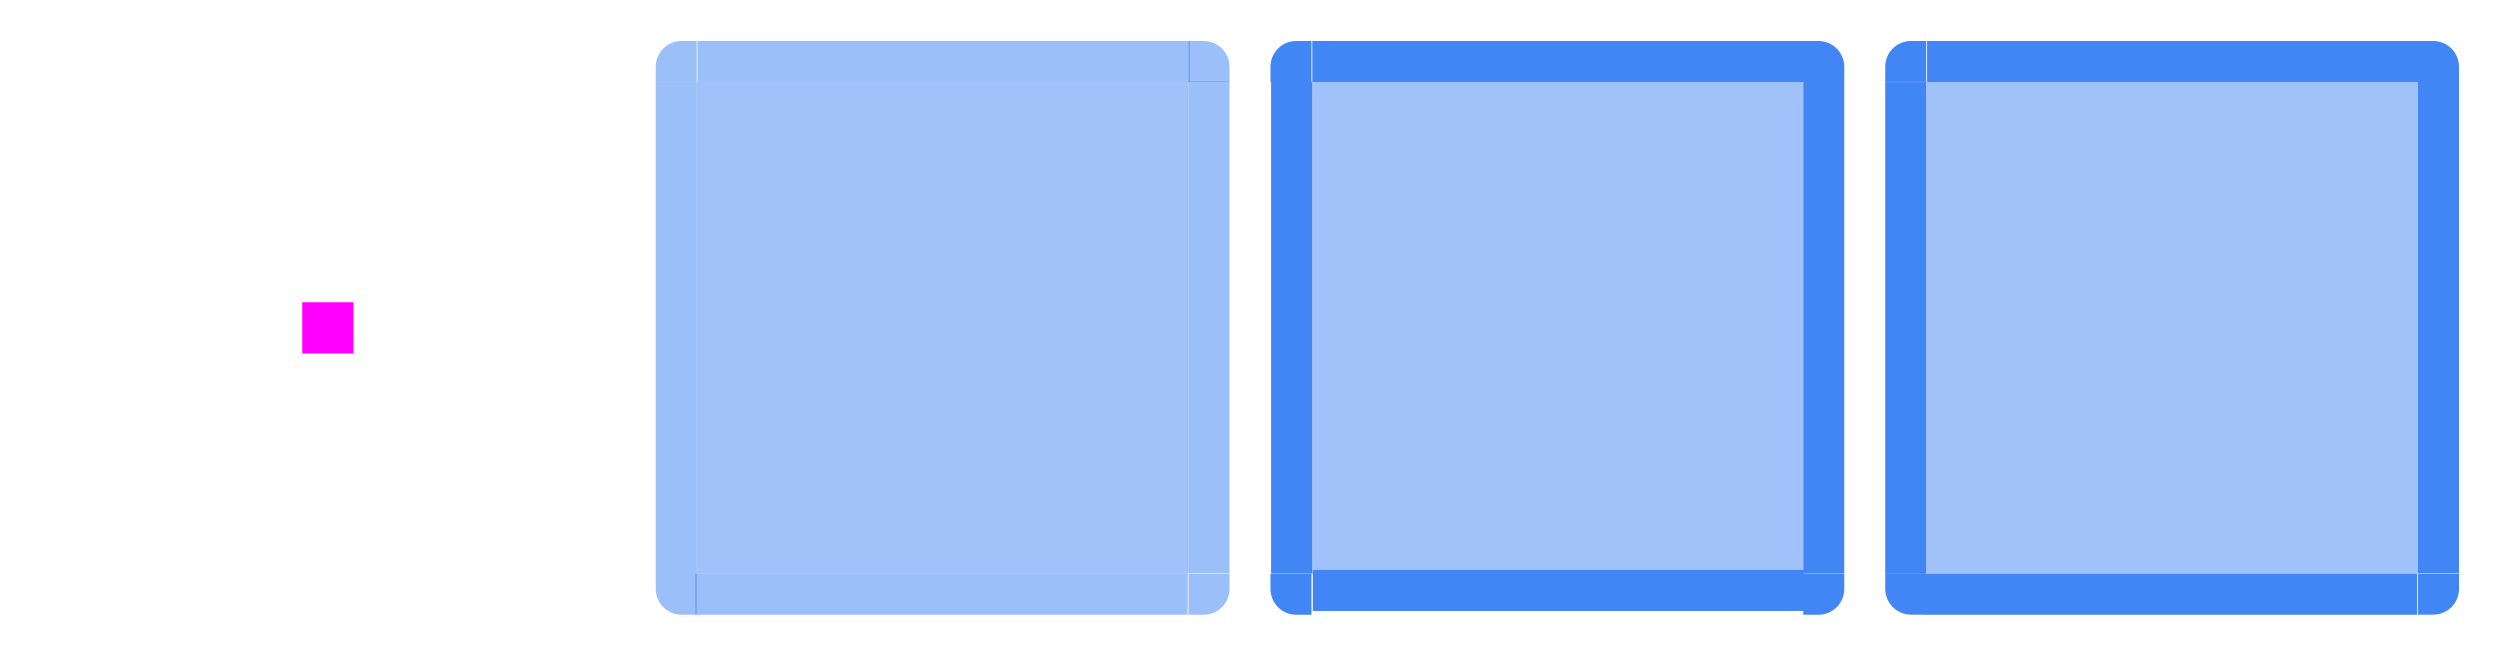 <?xml version="1.0" encoding="UTF-8"?>
<svg xmlns="http://www.w3.org/2000/svg"
     xmlns:cc="http://web.resource.org/cc/"
     xmlns:dc="http://purl.org/dc/elements/1.1/"
     xmlns:inkscape="http://www.inkscape.org/namespaces/inkscape"
     xmlns:rdf="http://www.w3.org/1999/02/22-rdf-syntax-ns#"
     xmlns:sodipodi="http://sodipodi.sourceforge.net/DTD/sodipodi-0.dtd"
     xmlns:spdx="http://spdx.org/rdf/terms#"
     xmlns:xlink="http://www.w3.org/1999/xlink"
     width="244" height="64"
     viewBox="0 0 244 64">
 <sodipodi:namedview
     inkscape:current-layer="layer1">
  <inkscape:grid
     color="#0099e5"
     opacity=".15"
     spacingx="1"
     spacingy="1"
     units="px"/>
 </sodipodi:namedview>
 <defs>
  <style id="current-color-scheme" type="text/css">
    .ColorScheme-ButtonBackground { color:#343434; }
    .ColorScheme-Highlight { color:#4285f4; }
    .ColorScheme-Text { color:#dfdfdf; }
  </style>
 </defs>
 <g transform="translate(-6 -6)" inkscape:label="selected+hover">
  <path id="selected+hover-center" class="ColorScheme-Highlight" d="m194 14v48h48v-48z" fill="currentColor" opacity=".5"/>
  <g id="selected+hover-left" transform="matrix(1 0 0 3.001 3.857 -2476.4)">
   <path class="ColorScheme-Highlight" d="m186.14 829.86v15.995h4v-15.995z" fill="currentColor"/>
  </g>
  <g id="selected+hover-topleft" transform="translate(3.857 -815.87)">
   <path class="ColorScheme-Highlight" d="m186.14 829.87h4v-4h-1.469c-1.405 0-2.531 1.116-2.531 2.531z" fill="currentColor"/>
  </g>
  <g id="selected+hover-top" transform="matrix(.367 0 0 1 124.29 -815.85)">
   <path class="ColorScheme-Highlight" d="m190.17 825.85v4h130.94v-4z" fill="currentColor"/>
  </g>
  <g id="selected+hover-topright" transform="translate(-79.143 -815.85)">
   <path class="ColorScheme-Highlight" d="m321.14 825.85v4h4v-1.469c0-1.405-1.116-2.531-2.531-2.531z" fill="currentColor"/>
  </g>
  <g id="selected+hover-right" transform="matrix(1 0 0 3 -79.143 -2475.6)">
   <path class="ColorScheme-Highlight" d="m325.14 829.85v16h-4v-16z" fill="currentColor"/>
  </g>
  <g id="selected+hover-bottomright" transform="rotate(180 216.07 445.93)">
   <path class="ColorScheme-Highlight" d="m186.14 829.87h4v-4h-1.469c-1.405 0-2.531 1.116-2.531 2.531z" fill="currentColor"/>
  </g>
  <g id="selected+hover-bottom" transform="matrix(-.367 0 0 -1 311.72 891.86)">
   <path class="ColorScheme-Highlight" d="m190.2 825.86v4h130.94v-4z" fill="currentColor"/>
  </g>
  <g id="selected+hover-bottomleft" transform="rotate(180 257.57 445.93)">
   <path class="ColorScheme-Highlight" d="m321.14 825.87v4h4v-1.469c0-1.405-1.116-2.531-2.531-2.531z" fill="currentColor"/>
  </g>
 </g>
 <g transform="translate(-6 -6)" inkscape:label="selected">
  <path id="selected-center" class="ColorScheme-Highlight" d="m134 14v48h48v-48z" fill="currentColor" opacity=".5"/>
  <g id="selected-left" transform="matrix(1 0 0 3 -56.082 -2475.6)">
   <path class="ColorScheme-Highlight" d="m186.14 829.86v16h4.001v-16z" fill="currentColor"/>
  </g>
  <g id="selected-topleft" transform="translate(-56.143 -815.86)">
   <path class="ColorScheme-Highlight" d="m186.14 829.86h4v-4h-1.469c-1.405 0-2.531 1.116-2.531 2.531z" fill="currentColor"/>
  </g>
  <g id="selected-top" transform="matrix(.367 0 0 1 64.298 -815.86)">
   <path class="ColorScheme-Highlight" d="m190.14 825.86v4h130.94v-4z" fill="currentColor"/>
  </g>
  <g id="selected-topright" transform="translate(-139.14 -815.86)">
   <path class="ColorScheme-Highlight" d="m321.14 825.86v4h4v-1.469c0-1.405-1.116-2.531-2.531-2.531z" fill="currentColor"/>
  </g>
  <g id="selected-right" transform="matrix(1 0 0 3 -139.14 -2475.6)">
   <path class="ColorScheme-Highlight" d="m325.14 829.86v16h-4v-16z" fill="currentColor"/>
  </g>
  <g id="selected-bottomright" transform="rotate(180 186.07 445.93)">
   <path class="ColorScheme-Highlight" d="m186.14 829.86h4v-4h-1.469c-1.405 0-2.531 1.116-2.531 2.531z" fill="currentColor"/>
  </g>
  <g id="selected-bottom" transform="matrix(-.366 0 0 -1 251.67 891.49)">
   <path class="ColorScheme-Highlight" d="m190.14 825.86v4.002h131v-4.002z" fill="currentColor"/>
  </g>
  <g id="selected-bottomleft" transform="rotate(180 227.57 445.93)">
   <path class="ColorScheme-Highlight" d="m321.14 825.86v4h4v-1.469c0-1.405-1.116-2.531-2.531-2.531z" fill="currentColor"/>
  </g>
 </g>
 <g transform="translate(-6 -6)" inkscape:label="hover">
  <path id="hover-center" class="ColorScheme-Highlight" d="m74 14v48h48v-48z" fill="currentColor" opacity=".5"/>
  <g id="hover-left" transform="matrix(1 0 0 3.001 -116.14 -2476.4)">
   <path class="ColorScheme-Highlight" d="m186.14 829.86v15.995h4v-15.995z" fill="currentColor" opacity=".525"/>
  </g>
  <g id="hover-topleft" transform="translate(-116.14 -815.85)">
   <path class="ColorScheme-Highlight" d="m186.14 829.85h4v-4h-1.469c-1.405 0-2.531 1.116-2.531 2.531z" fill="currentColor" opacity=".525"/>
  </g>
  <g id="hover-top" transform="matrix(.367 0 0 1 4.288 -815.85)">
   <path class="ColorScheme-Highlight" d="m190.17 825.85v4h130.94v-4z" fill="currentColor" opacity=".525"/>
  </g>
  <g id="hover-topright" transform="translate(-199.14 -815.85)">
   <path class="ColorScheme-Highlight" d="m321.14 825.85v4h4v-1.469c0-1.405-1.116-2.531-2.531-2.531z" fill="currentColor" opacity=".525"/>
  </g>
  <g id="hover-right" transform="matrix(1 0 0 3 -199.14 -2475.6)">
   <path class="ColorScheme-Highlight" d="m325.14 829.85v16h-4v-16z" fill="currentColor" opacity=".525"/>
  </g>
  <g id="hover-bottomright" transform="rotate(180 156.07 445.93)">
   <path class="ColorScheme-Highlight" d="m186.14 829.86h4v-4h-1.469c-1.405 0-2.531 1.116-2.531 2.531z" fill="currentColor" opacity=".525"/>
  </g>
  <g id="hover-bottom" transform="matrix(-.367 0 0 -1 191.72 891.87)">
   <path class="ColorScheme-Highlight" d="m190.2 825.87v4h130.94v-4z" fill="currentColor" opacity=".525"/>
  </g>
  <g id="hover-bottomleft" transform="rotate(180 197.57 445.93)">
   <path class="ColorScheme-Highlight" d="m321.14 825.86v4h4v-1.469c0-1.405-1.116-2.531-2.531-2.531z" fill="currentColor" opacity=".525"/>
  </g>
 </g>
 <g transform="translate(-6 -6)" inkscape:label="normal">
  <path id="normal-center" d="m14 14v48h48v-48z" opacity=".001"/>
  <path id="normal-left" d="m10 14v48h4v-48z" opacity=".001"/>
  <path id="normal-topleft" d="m10 14h4v-4h-1.469c-1.405 0-2.531 1.116-2.531 2.531z" opacity=".001"/>
  <path id="normal-top" d="m14 10v4h48v-4z" opacity=".001"/>
  <g>
   <path id="normal-topright" d="m62 10v4h4v-1.469c0-1.405-1.116-2.531-2.531-2.531z" opacity=".001"/>
   <path id="normal-right" d="m66 14v48h-4v-48z" opacity=".001"/>
   <path id="normal-bottomright" d="m66 62h-4v4h1.469c1.405 0 2.531-1.116 2.531-2.531z" opacity=".001"/>
  </g>
  <path id="normal-bottom" d="m62 66v-4h-48v4z" opacity=".001"/>
  <path id="normal-bottomleft" d="m14 66v-4h-4v1.469c0 1.405 1.116 2.531 2.531 2.531z" opacity=".001"/>
 </g>
 <rect id="hint-tile-center" x="29.5" y="29.5" width="5" height="5" fill="#f0f"/>
</svg>
